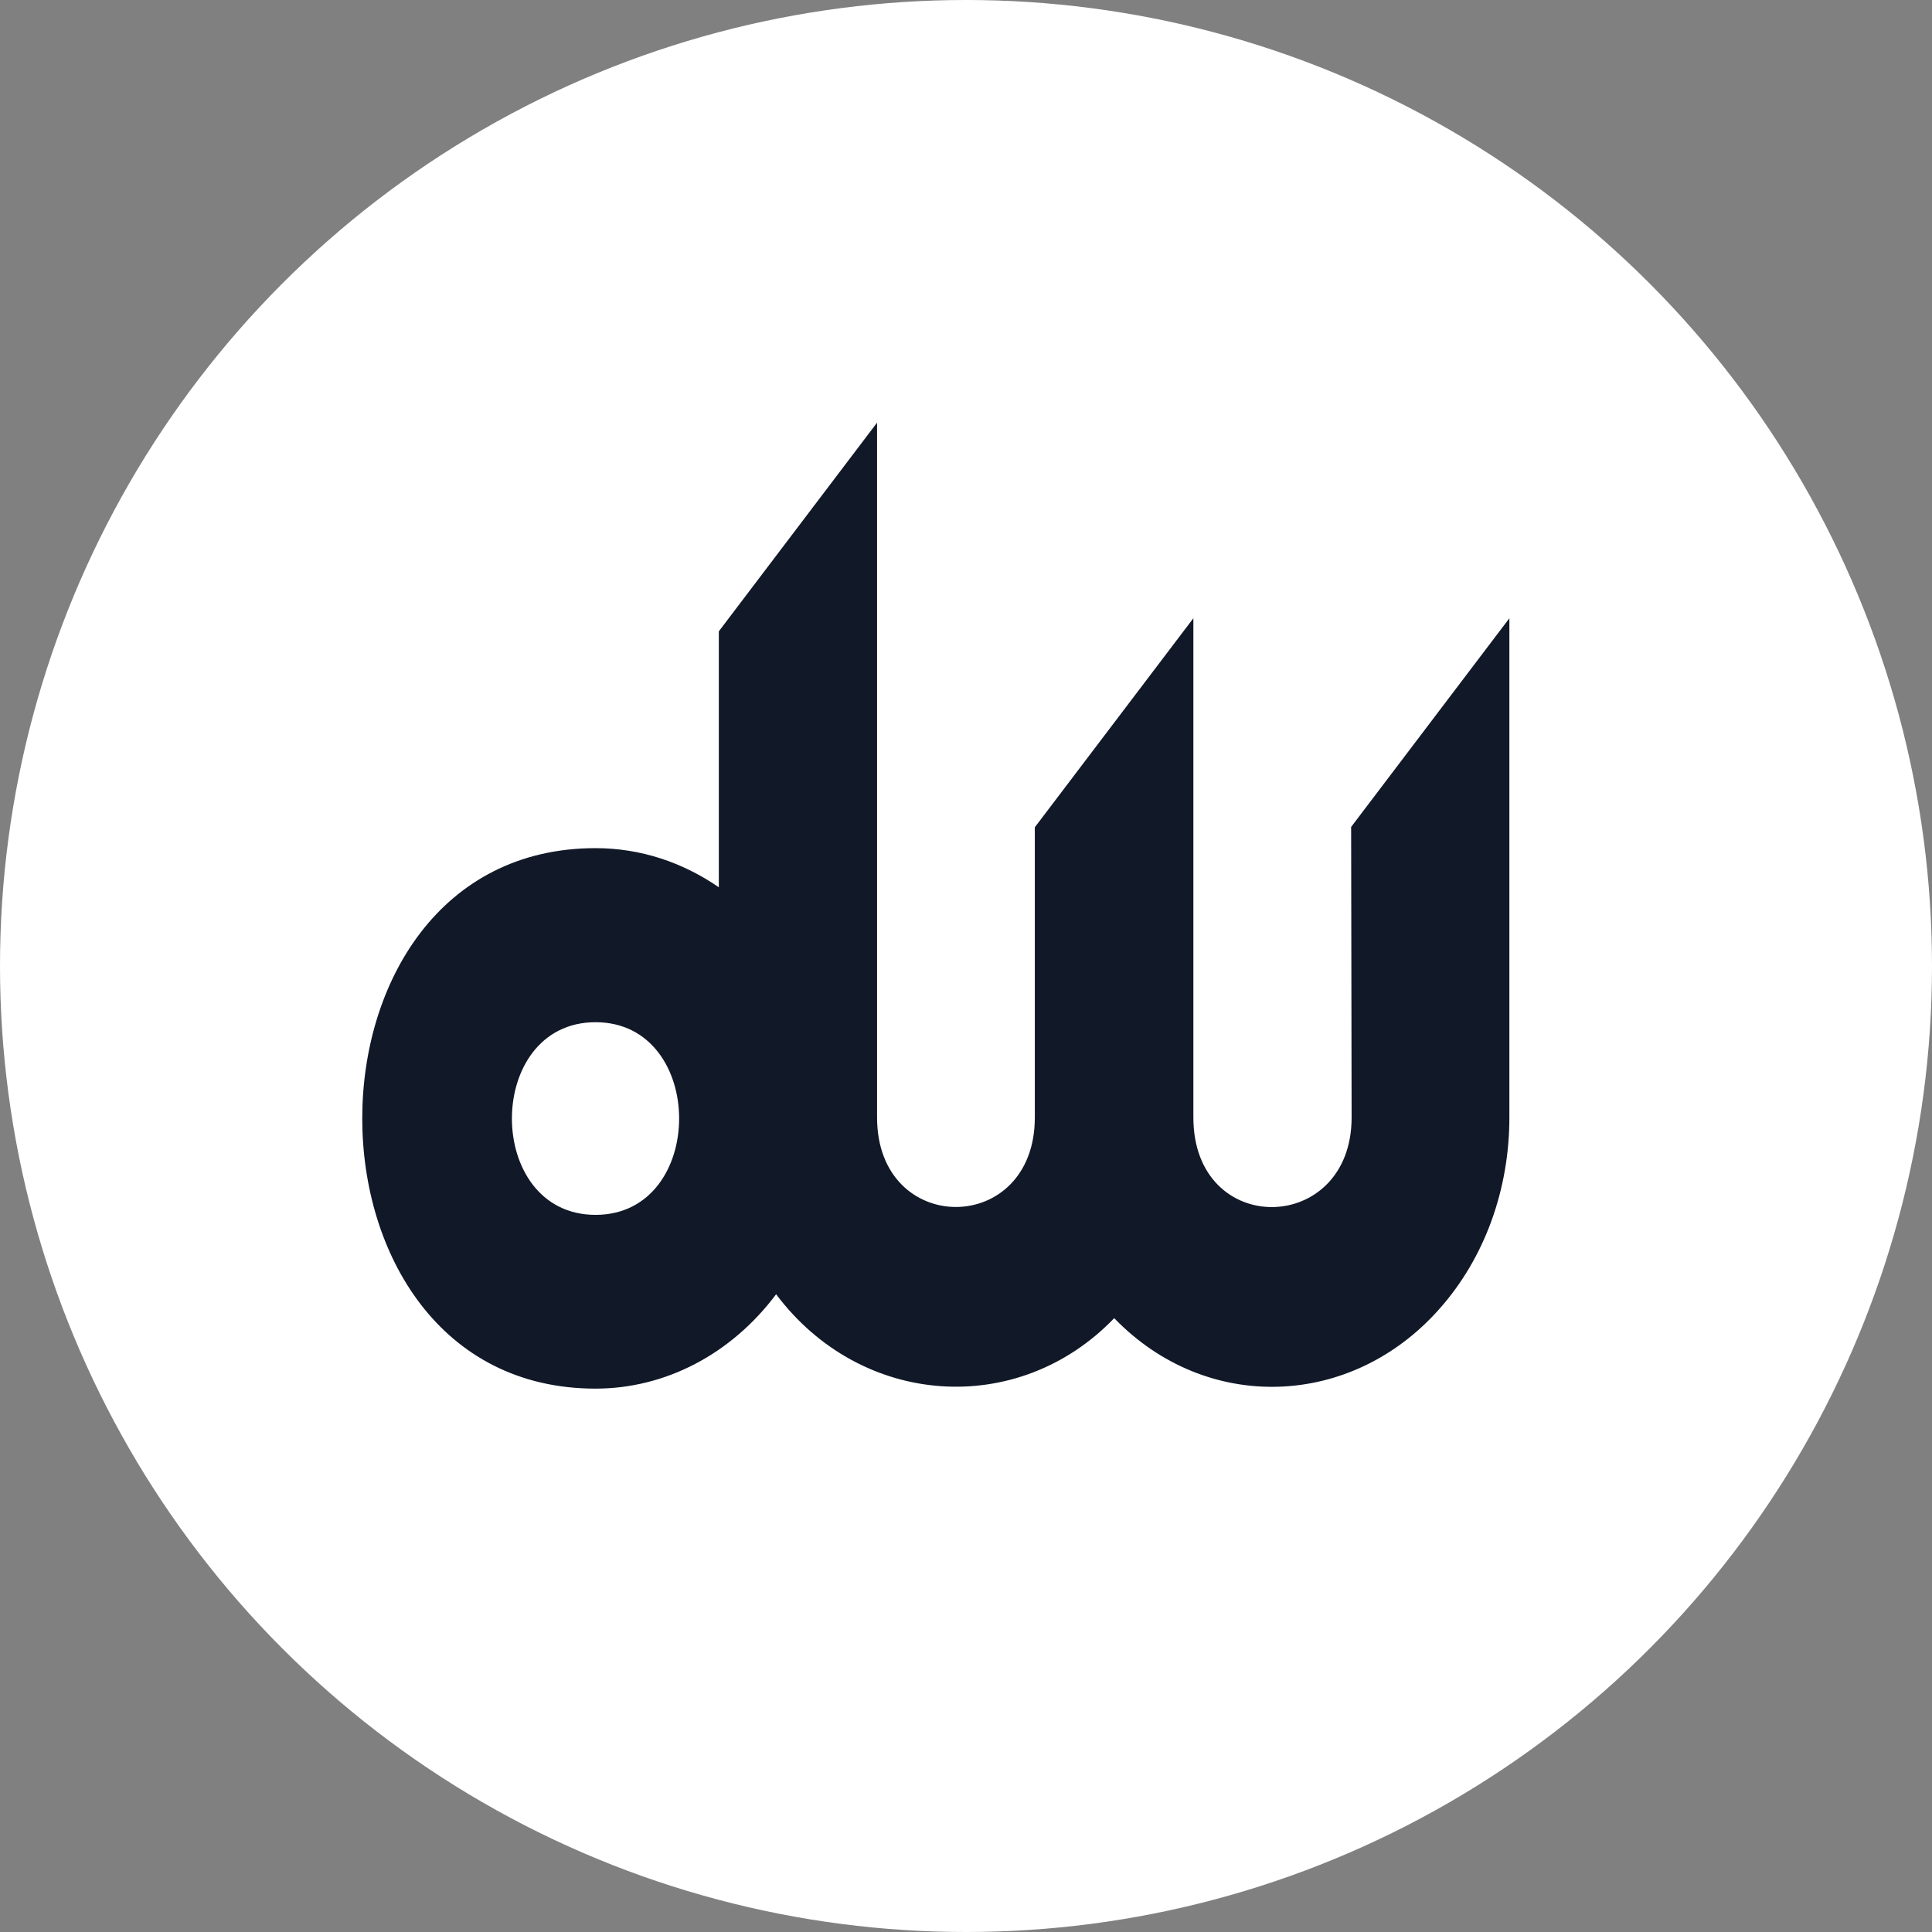 <svg width="32" height="32" viewBox="0 0 32 32" fill="none" xmlns="http://www.w3.org/2000/svg">
<rect x="0" y="0" width="32" height="32" fill="#808080" stroke="none"/>
<circle cx="16" cy="16" r="16" fill="white"/>
<path d="M12.855 21.437C12.111 22.431 11.018 23 9.864 23C4.712 23 4.712 14.048 9.864 14.048C10.613 14.048 11.309 14.285 11.906 14.696V10.457L14.527 7V18.509C14.527 20.488 17.14 20.483 17.14 18.509V13.702L19.766 10.24V18.509C19.766 20.512 22.387 20.463 22.387 18.509L22.379 13.697L25 10.24V18.509C25 19.701 24.591 20.834 23.846 21.674C22.387 23.331 19.984 23.416 18.455 21.833C16.861 23.49 14.262 23.312 12.855 21.437ZM9.864 16.931C8.017 16.931 8.017 20.122 9.864 20.122C11.71 20.122 11.71 16.931 9.864 16.931Z" fill="#111827"/>
</svg>
